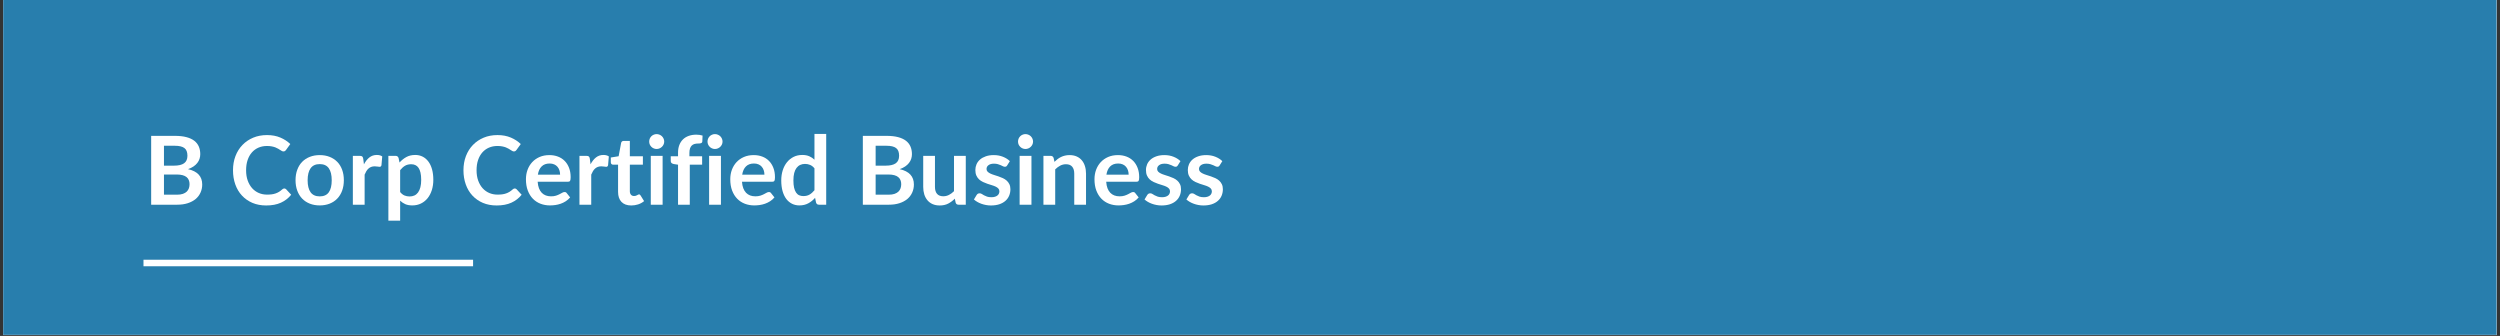 <svg xmlns="http://www.w3.org/2000/svg" xmlns:xlink="http://www.w3.org/1999/xlink" width="1920" zoomAndPan="magnify" viewBox="0 0 1440 193.5" height="258" preserveAspectRatio="xMidYMid meet" version="1.0"><rect x="0" y="0" width="1440" height="193.5" fill="#333333" stroke="none"/><defs><g/><clipPath id="caac3232e4"><path d="M 1.855 0 L 1438.145 0 L 1438.145 193 L 1.855 193 Z M 1.855 0 " clip-rule="nonzero"/></clipPath><clipPath id="2a523c5bdb"><path d="M 1.855 0 L 1438.145 0 L 1438.145 192.895 L 1.855 192.895 Z M 1.855 0 " clip-rule="nonzero"/></clipPath><clipPath id="6dade84c51"><path d="M 82.648 149.625 L 272.492 149.625 L 272.492 153.363 L 82.648 153.363 Z M 82.648 149.625 " clip-rule="nonzero"/></clipPath></defs><g clip-path="url(#caac3232e4)"><path fill="#ffffff" d="M 1.855 0 L 1438.145 0 L 1438.145 193 L 1.855 193 Z M 1.855 0 " fill-opacity="1" fill-rule="nonzero"/></g><g clip-path="url(#2a523c5bdb)"><path fill="#287ead" d="M 1.855 0 L 1438.008 0 L 1438.008 192.895 L 1.855 192.895 Z M 1.855 0 " fill-opacity="1" fill-rule="nonzero"/></g><g clip-path="url(#6dade84c51)"><path fill="#ffffff" d="M 82.648 149.625 L 272.5 149.625 L 272.5 153.363 L 82.648 153.363 Z M 82.648 149.625 " fill-opacity="1" fill-rule="nonzero"/></g><g fill="#ffffff" fill-opacity="1"><g transform="translate(82.647, 117.912)"><g><path d="M 19.25 -5.766 C 20.625 -5.766 21.773 -5.926 22.703 -6.25 C 23.641 -6.582 24.383 -7.02 24.938 -7.562 C 25.5 -8.113 25.906 -8.754 26.156 -9.484 C 26.406 -10.223 26.531 -11.004 26.531 -11.828 C 26.531 -12.68 26.391 -13.453 26.109 -14.141 C 25.836 -14.828 25.41 -15.41 24.828 -15.891 C 24.242 -16.379 23.488 -16.75 22.562 -17 C 21.633 -17.258 20.523 -17.391 19.234 -17.391 L 11.797 -17.391 L 11.797 -5.766 Z M 11.797 -33.953 L 11.797 -22.5 L 17.672 -22.5 C 20.191 -22.5 22.094 -22.953 23.375 -23.859 C 24.664 -24.773 25.312 -26.227 25.312 -28.219 C 25.312 -30.289 24.727 -31.766 23.562 -32.641 C 22.395 -33.516 20.566 -33.953 18.078 -33.953 Z M 18.078 -39.656 C 20.672 -39.656 22.891 -39.41 24.734 -38.922 C 26.586 -38.43 28.102 -37.727 29.281 -36.812 C 30.457 -35.895 31.32 -34.785 31.875 -33.484 C 32.426 -32.191 32.703 -30.734 32.703 -29.109 C 32.703 -28.172 32.562 -27.273 32.281 -26.422 C 32.008 -25.578 31.582 -24.785 31 -24.047 C 30.426 -23.305 29.695 -22.633 28.812 -22.031 C 27.926 -21.426 26.867 -20.91 25.641 -20.484 C 31.098 -19.266 33.828 -16.32 33.828 -11.656 C 33.828 -9.977 33.504 -8.426 32.859 -7 C 32.223 -5.57 31.289 -4.336 30.062 -3.297 C 28.832 -2.266 27.32 -1.457 25.531 -0.875 C 23.738 -0.289 21.691 0 19.391 0 L 4.422 0 L 4.422 -39.656 Z M 18.078 -39.656 "/></g></g></g><g fill="#ffffff" fill-opacity="1"><g transform="translate(118.768, 117.912)"><g/></g></g><g fill="#ffffff" fill-opacity="1"><g transform="translate(132.098, 117.912)"><g><path d="M 31.656 -9.359 C 32.051 -9.359 32.406 -9.203 32.719 -8.891 L 35.625 -5.734 C 34.02 -3.742 32.039 -2.219 29.688 -1.156 C 27.344 -0.094 24.523 0.438 21.234 0.438 C 18.285 0.438 15.633 -0.062 13.281 -1.062 C 10.938 -2.07 8.93 -3.473 7.266 -5.266 C 5.598 -7.055 4.32 -9.195 3.438 -11.688 C 2.551 -14.176 2.109 -16.891 2.109 -19.828 C 2.109 -22.805 2.582 -25.535 3.531 -28.016 C 4.488 -30.492 5.832 -32.629 7.562 -34.422 C 9.289 -36.211 11.348 -37.609 13.734 -38.609 C 16.129 -39.609 18.785 -40.109 21.703 -40.109 C 24.586 -40.109 27.148 -39.629 29.391 -38.672 C 31.629 -37.723 33.535 -36.477 35.109 -34.938 L 32.641 -31.516 C 32.492 -31.297 32.305 -31.102 32.078 -30.938 C 31.848 -30.77 31.531 -30.688 31.125 -30.688 C 30.852 -30.688 30.57 -30.766 30.281 -30.922 C 29.988 -31.078 29.664 -31.27 29.312 -31.5 C 28.969 -31.727 28.566 -31.977 28.109 -32.25 C 27.648 -32.531 27.117 -32.785 26.516 -33.016 C 25.922 -33.242 25.223 -33.438 24.422 -33.594 C 23.629 -33.75 22.711 -33.828 21.672 -33.828 C 19.898 -33.828 18.273 -33.508 16.797 -32.875 C 15.328 -32.238 14.062 -31.32 13 -30.125 C 11.938 -28.926 11.113 -27.461 10.531 -25.734 C 9.945 -24.016 9.656 -22.047 9.656 -19.828 C 9.656 -17.598 9.969 -15.613 10.594 -13.875 C 11.227 -12.145 12.082 -10.68 13.156 -9.484 C 14.238 -8.297 15.508 -7.383 16.969 -6.75 C 18.438 -6.125 20.016 -5.812 21.703 -5.812 C 22.703 -5.812 23.609 -5.863 24.422 -5.969 C 25.234 -6.082 25.984 -6.258 26.672 -6.5 C 27.359 -6.738 28.008 -7.047 28.625 -7.422 C 29.238 -7.797 29.848 -8.258 30.453 -8.812 C 30.629 -8.969 30.816 -9.098 31.016 -9.203 C 31.223 -9.305 31.438 -9.359 31.656 -9.359 Z M 31.656 -9.359 "/></g></g></g><g fill="#ffffff" fill-opacity="1"><g transform="translate(168.384, 117.912)"><g><path d="M 15.797 -28.578 C 17.879 -28.578 19.773 -28.238 21.484 -27.562 C 23.203 -26.883 24.664 -25.926 25.875 -24.688 C 27.094 -23.445 28.031 -21.926 28.688 -20.125 C 29.344 -18.332 29.672 -16.332 29.672 -14.125 C 29.672 -11.895 29.344 -9.883 28.688 -8.094 C 28.031 -6.301 27.094 -4.773 25.875 -3.516 C 24.664 -2.254 23.203 -1.285 21.484 -0.609 C 19.773 0.066 17.879 0.406 15.797 0.406 C 13.691 0.406 11.781 0.066 10.062 -0.609 C 8.344 -1.285 6.875 -2.254 5.656 -3.516 C 4.445 -4.773 3.508 -6.301 2.844 -8.094 C 2.176 -9.883 1.844 -11.895 1.844 -14.125 C 1.844 -16.332 2.176 -18.332 2.844 -20.125 C 3.508 -21.926 4.445 -23.445 5.656 -24.688 C 6.875 -25.926 8.344 -26.883 10.062 -27.562 C 11.781 -28.238 13.691 -28.578 15.797 -28.578 Z M 15.797 -4.797 C 18.141 -4.797 19.875 -5.582 21 -7.156 C 22.125 -8.727 22.688 -11.035 22.688 -14.078 C 22.688 -17.109 22.125 -19.414 21 -21 C 19.875 -22.594 18.141 -23.391 15.797 -23.391 C 13.422 -23.391 11.66 -22.586 10.516 -20.984 C 9.379 -19.391 8.812 -17.086 8.812 -14.078 C 8.812 -11.055 9.379 -8.754 10.516 -7.172 C 11.66 -5.586 13.422 -4.797 15.797 -4.797 Z M 15.797 -4.797 "/></g></g></g><g fill="#ffffff" fill-opacity="1"><g transform="translate(199.898, 117.912)"><g><path d="M 9.734 -23.266 C 10.609 -24.941 11.648 -26.258 12.859 -27.219 C 14.066 -28.176 15.492 -28.656 17.141 -28.656 C 18.441 -28.656 19.484 -28.375 20.266 -27.812 L 19.828 -22.734 C 19.734 -22.41 19.598 -22.176 19.422 -22.031 C 19.254 -21.895 19.023 -21.828 18.734 -21.828 C 18.461 -21.828 18.055 -21.875 17.516 -21.969 C 16.973 -22.062 16.445 -22.109 15.938 -22.109 C 15.188 -22.109 14.52 -22 13.938 -21.781 C 13.352 -21.562 12.828 -21.242 12.359 -20.828 C 11.891 -20.422 11.477 -19.922 11.125 -19.328 C 10.77 -18.742 10.438 -18.078 10.125 -17.328 L 10.125 0 L 3.344 0 L 3.344 -28.141 L 7.328 -28.141 C 8.016 -28.141 8.492 -28.016 8.766 -27.766 C 9.047 -27.523 9.234 -27.082 9.328 -26.438 Z M 9.734 -23.266 "/></g></g></g><g fill="#ffffff" fill-opacity="1"><g transform="translate(220.359, 117.912)"><g><path d="M 10.125 -7.297 C 10.895 -6.359 11.727 -5.695 12.625 -5.312 C 13.531 -4.938 14.516 -4.75 15.578 -4.75 C 16.598 -4.75 17.52 -4.938 18.344 -5.312 C 19.164 -5.695 19.863 -6.281 20.438 -7.062 C 21.02 -7.852 21.469 -8.848 21.781 -10.047 C 22.094 -11.242 22.25 -12.66 22.25 -14.297 C 22.25 -15.941 22.113 -17.332 21.844 -18.469 C 21.582 -19.613 21.203 -20.539 20.703 -21.25 C 20.211 -21.969 19.613 -22.488 18.906 -22.812 C 18.207 -23.145 17.41 -23.312 16.516 -23.312 C 15.109 -23.312 13.91 -23.016 12.922 -22.422 C 11.93 -21.828 11 -20.988 10.125 -19.906 Z M 9.766 -24.297 C 10.922 -25.598 12.227 -26.648 13.688 -27.453 C 15.145 -28.254 16.863 -28.656 18.844 -28.656 C 20.375 -28.656 21.773 -28.336 23.047 -27.703 C 24.316 -27.066 25.414 -26.141 26.344 -24.922 C 27.27 -23.703 27.984 -22.203 28.484 -20.422 C 28.984 -18.641 29.234 -16.598 29.234 -14.297 C 29.234 -12.191 28.953 -10.242 28.391 -8.453 C 27.828 -6.66 27.02 -5.102 25.969 -3.781 C 24.914 -2.469 23.641 -1.441 22.141 -0.703 C 20.648 0.035 18.984 0.406 17.141 0.406 C 15.566 0.406 14.223 0.164 13.109 -0.312 C 11.992 -0.801 11 -1.473 10.125 -2.328 L 10.125 9.188 L 3.344 9.188 L 3.344 -28.141 L 7.484 -28.141 C 8.367 -28.141 8.945 -27.727 9.219 -26.906 Z M 9.766 -24.297 "/></g></g></g><g fill="#ffffff" fill-opacity="1"><g transform="translate(251.516, 117.912)"><g/></g></g><g fill="#ffffff" fill-opacity="1"><g transform="translate(264.845, 117.912)"><g><path d="M 31.656 -9.359 C 32.051 -9.359 32.406 -9.203 32.719 -8.891 L 35.625 -5.734 C 34.02 -3.742 32.039 -2.219 29.688 -1.156 C 27.344 -0.094 24.523 0.438 21.234 0.438 C 18.285 0.438 15.633 -0.062 13.281 -1.062 C 10.938 -2.07 8.93 -3.473 7.266 -5.266 C 5.598 -7.055 4.32 -9.195 3.438 -11.688 C 2.551 -14.176 2.109 -16.891 2.109 -19.828 C 2.109 -22.805 2.582 -25.535 3.531 -28.016 C 4.488 -30.492 5.832 -32.629 7.562 -34.422 C 9.289 -36.211 11.348 -37.609 13.734 -38.609 C 16.129 -39.609 18.785 -40.109 21.703 -40.109 C 24.586 -40.109 27.148 -39.629 29.391 -38.672 C 31.629 -37.723 33.535 -36.477 35.109 -34.938 L 32.641 -31.516 C 32.492 -31.297 32.305 -31.102 32.078 -30.938 C 31.848 -30.77 31.531 -30.688 31.125 -30.688 C 30.852 -30.688 30.57 -30.766 30.281 -30.922 C 29.988 -31.078 29.664 -31.27 29.312 -31.5 C 28.969 -31.727 28.566 -31.977 28.109 -32.25 C 27.648 -32.531 27.117 -32.785 26.516 -33.016 C 25.922 -33.242 25.223 -33.438 24.422 -33.594 C 23.629 -33.75 22.711 -33.828 21.672 -33.828 C 19.898 -33.828 18.273 -33.508 16.797 -32.875 C 15.328 -32.238 14.062 -31.32 13 -30.125 C 11.938 -28.926 11.113 -27.461 10.531 -25.734 C 9.945 -24.016 9.656 -22.047 9.656 -19.828 C 9.656 -17.598 9.969 -15.613 10.594 -13.875 C 11.227 -12.145 12.082 -10.68 13.156 -9.484 C 14.238 -8.297 15.508 -7.383 16.969 -6.75 C 18.438 -6.125 20.016 -5.812 21.703 -5.812 C 22.703 -5.812 23.609 -5.863 24.422 -5.969 C 25.234 -6.082 25.984 -6.258 26.672 -6.5 C 27.359 -6.738 28.008 -7.047 28.625 -7.422 C 29.238 -7.797 29.848 -8.258 30.453 -8.812 C 30.629 -8.969 30.816 -9.098 31.016 -9.203 C 31.223 -9.305 31.438 -9.359 31.656 -9.359 Z M 31.656 -9.359 "/></g></g></g><g fill="#ffffff" fill-opacity="1"><g transform="translate(301.131, 117.912)"><g><path d="M 21.484 -17.312 C 21.484 -18.188 21.359 -19.008 21.109 -19.781 C 20.859 -20.562 20.484 -21.242 19.984 -21.828 C 19.492 -22.422 18.867 -22.883 18.109 -23.219 C 17.359 -23.562 16.477 -23.734 15.469 -23.734 C 13.508 -23.734 11.969 -23.172 10.844 -22.047 C 9.719 -20.93 9 -19.352 8.688 -17.312 Z M 8.562 -13.219 C 8.664 -11.77 8.914 -10.52 9.312 -9.469 C 9.719 -8.426 10.25 -7.562 10.906 -6.875 C 11.57 -6.188 12.359 -5.672 13.266 -5.328 C 14.172 -4.992 15.172 -4.828 16.266 -4.828 C 17.359 -4.828 18.301 -4.953 19.094 -5.203 C 19.895 -5.461 20.594 -5.75 21.188 -6.062 C 21.781 -6.375 22.301 -6.656 22.75 -6.906 C 23.195 -7.164 23.633 -7.297 24.062 -7.297 C 24.625 -7.297 25.039 -7.086 25.312 -6.672 L 27.266 -4.203 C 26.516 -3.316 25.672 -2.578 24.734 -1.984 C 23.805 -1.391 22.832 -0.914 21.812 -0.562 C 20.801 -0.207 19.77 0.039 18.719 0.188 C 17.664 0.332 16.645 0.406 15.656 0.406 C 13.707 0.406 11.891 0.082 10.203 -0.562 C 8.523 -1.207 7.062 -2.164 5.812 -3.438 C 4.57 -4.707 3.594 -6.281 2.875 -8.156 C 2.164 -10.031 1.812 -12.203 1.812 -14.672 C 1.812 -16.598 2.117 -18.406 2.734 -20.094 C 3.359 -21.781 4.25 -23.25 5.406 -24.5 C 6.57 -25.758 7.988 -26.754 9.656 -27.484 C 11.332 -28.211 13.223 -28.578 15.328 -28.578 C 17.109 -28.578 18.75 -28.289 20.25 -27.719 C 21.75 -27.156 23.035 -26.328 24.109 -25.234 C 25.191 -24.148 26.035 -22.816 26.641 -21.234 C 27.254 -19.66 27.562 -17.859 27.562 -15.828 C 27.562 -14.805 27.453 -14.113 27.234 -13.75 C 27.016 -13.395 26.594 -13.219 25.969 -13.219 Z M 8.562 -13.219 "/></g></g></g><g fill="#ffffff" fill-opacity="1"><g transform="translate(330.424, 117.912)"><g><path d="M 9.734 -23.266 C 10.609 -24.941 11.648 -26.258 12.859 -27.219 C 14.066 -28.176 15.492 -28.656 17.141 -28.656 C 18.441 -28.656 19.484 -28.375 20.266 -27.812 L 19.828 -22.734 C 19.734 -22.41 19.598 -22.176 19.422 -22.031 C 19.254 -21.895 19.023 -21.828 18.734 -21.828 C 18.461 -21.828 18.055 -21.875 17.516 -21.969 C 16.973 -22.062 16.445 -22.109 15.938 -22.109 C 15.188 -22.109 14.52 -22 13.938 -21.781 C 13.352 -21.562 12.828 -21.242 12.359 -20.828 C 11.891 -20.422 11.477 -19.922 11.125 -19.328 C 10.77 -18.742 10.438 -18.078 10.125 -17.328 L 10.125 0 L 3.344 0 L 3.344 -28.141 L 7.328 -28.141 C 8.016 -28.141 8.492 -28.016 8.766 -27.766 C 9.047 -27.523 9.234 -27.082 9.328 -26.438 Z M 9.734 -23.266 "/></g></g></g><g fill="#ffffff" fill-opacity="1"><g transform="translate(350.884, 117.912)"><g><path d="M 12.734 0.438 C 10.273 0.438 8.391 -0.25 7.078 -1.625 C 5.773 -3.008 5.125 -4.914 5.125 -7.344 L 5.125 -23.062 L 2.25 -23.062 C 1.883 -23.062 1.57 -23.18 1.312 -23.422 C 1.062 -23.66 0.938 -24.02 0.938 -24.5 L 0.938 -27.188 L 5.453 -27.922 L 6.891 -35.609 C 6.973 -35.973 7.145 -36.254 7.406 -36.453 C 7.664 -36.648 7.992 -36.75 8.391 -36.75 L 11.906 -36.75 L 11.906 -27.891 L 19.422 -27.891 L 19.422 -23.062 L 11.906 -23.062 L 11.906 -7.812 C 11.906 -6.938 12.117 -6.25 12.547 -5.75 C 12.973 -5.258 13.562 -5.016 14.312 -5.016 C 14.738 -5.016 15.094 -5.066 15.375 -5.172 C 15.656 -5.273 15.898 -5.379 16.109 -5.484 C 16.328 -5.598 16.516 -5.703 16.672 -5.797 C 16.836 -5.898 17.004 -5.953 17.172 -5.953 C 17.367 -5.953 17.531 -5.898 17.656 -5.797 C 17.789 -5.703 17.93 -5.551 18.078 -5.344 L 20.109 -2.062 C 19.117 -1.238 17.984 -0.613 16.703 -0.188 C 15.422 0.227 14.098 0.438 12.734 0.438 Z M 12.734 0.438 "/></g></g></g><g fill="#ffffff" fill-opacity="1"><g transform="translate(371.29, 117.912)"><g><path d="M 10.375 -28.141 L 10.375 0 L 3.562 0 L 3.562 -28.141 Z M 11.297 -36.344 C 11.297 -35.758 11.176 -35.211 10.938 -34.703 C 10.707 -34.191 10.395 -33.742 10 -33.359 C 9.602 -32.973 9.141 -32.664 8.609 -32.438 C 8.078 -32.207 7.508 -32.094 6.906 -32.094 C 6.32 -32.094 5.77 -32.207 5.25 -32.438 C 4.727 -32.664 4.273 -32.973 3.891 -33.359 C 3.504 -33.742 3.195 -34.191 2.969 -34.703 C 2.75 -35.211 2.641 -35.758 2.641 -36.344 C 2.641 -36.945 2.75 -37.516 2.969 -38.047 C 3.195 -38.578 3.504 -39.035 3.891 -39.422 C 4.273 -39.805 4.727 -40.109 5.25 -40.328 C 5.77 -40.555 6.32 -40.672 6.906 -40.672 C 7.508 -40.672 8.078 -40.555 8.609 -40.328 C 9.141 -40.109 9.602 -39.805 10 -39.422 C 10.395 -39.035 10.707 -38.578 10.938 -38.047 C 11.176 -37.516 11.297 -36.945 11.297 -36.344 Z M 11.297 -36.344 "/></g></g></g><g fill="#ffffff" fill-opacity="1"><g transform="translate(385.223, 117.912)"><g><path d="M 5.328 0 L 5.328 -23.047 L 2.875 -23.422 C 2.344 -23.535 1.914 -23.723 1.594 -23.984 C 1.281 -24.254 1.125 -24.633 1.125 -25.125 L 1.125 -27.891 L 5.328 -27.891 L 5.328 -29.984 C 5.328 -31.586 5.566 -33.031 6.047 -34.312 C 6.535 -35.594 7.227 -36.68 8.125 -37.578 C 9.031 -38.473 10.133 -39.156 11.438 -39.625 C 12.738 -40.102 14.203 -40.344 15.828 -40.344 C 17.129 -40.344 18.336 -40.172 19.453 -39.828 L 19.312 -36.422 C 19.289 -36.172 19.219 -35.969 19.094 -35.812 C 18.969 -35.656 18.797 -35.535 18.578 -35.453 C 18.367 -35.367 18.125 -35.312 17.844 -35.281 C 17.57 -35.258 17.285 -35.25 16.984 -35.25 C 16.172 -35.25 15.445 -35.16 14.812 -34.984 C 14.188 -34.805 13.656 -34.504 13.219 -34.078 C 12.781 -33.648 12.445 -33.082 12.219 -32.375 C 11.988 -31.676 11.875 -30.805 11.875 -29.766 L 11.875 -27.891 L 19.203 -27.891 L 19.203 -23.062 L 12.094 -23.062 L 12.094 0 Z M 5.328 0 "/></g></g></g><g fill="#ffffff" fill-opacity="1"><g transform="translate(404.888, 117.912)"><g><path d="M 10.375 -28.141 L 10.375 0 L 3.562 0 L 3.562 -28.141 Z M 11.297 -36.344 C 11.297 -35.758 11.176 -35.211 10.938 -34.703 C 10.707 -34.191 10.395 -33.742 10 -33.359 C 9.602 -32.973 9.141 -32.664 8.609 -32.438 C 8.078 -32.207 7.508 -32.094 6.906 -32.094 C 6.32 -32.094 5.77 -32.207 5.25 -32.438 C 4.727 -32.664 4.273 -32.973 3.891 -33.359 C 3.504 -33.742 3.195 -34.191 2.969 -34.703 C 2.75 -35.211 2.641 -35.758 2.641 -36.344 C 2.641 -36.945 2.75 -37.516 2.969 -38.047 C 3.195 -38.578 3.504 -39.035 3.891 -39.422 C 4.273 -39.805 4.727 -40.109 5.25 -40.328 C 5.77 -40.555 6.32 -40.672 6.906 -40.672 C 7.508 -40.672 8.078 -40.555 8.609 -40.328 C 9.141 -40.109 9.602 -39.805 10 -39.422 C 10.395 -39.035 10.707 -38.578 10.938 -38.047 C 11.176 -37.516 11.297 -36.945 11.297 -36.344 Z M 11.297 -36.344 "/></g></g></g><g fill="#ffffff" fill-opacity="1"><g transform="translate(418.821, 117.912)"><g><path d="M 21.484 -17.312 C 21.484 -18.188 21.359 -19.008 21.109 -19.781 C 20.859 -20.562 20.484 -21.242 19.984 -21.828 C 19.492 -22.422 18.867 -22.883 18.109 -23.219 C 17.359 -23.562 16.477 -23.734 15.469 -23.734 C 13.508 -23.734 11.969 -23.172 10.844 -22.047 C 9.719 -20.93 9 -19.352 8.688 -17.312 Z M 8.562 -13.219 C 8.664 -11.77 8.914 -10.52 9.312 -9.469 C 9.719 -8.426 10.25 -7.562 10.906 -6.875 C 11.57 -6.188 12.359 -5.672 13.266 -5.328 C 14.172 -4.992 15.172 -4.828 16.266 -4.828 C 17.359 -4.828 18.301 -4.953 19.094 -5.203 C 19.895 -5.461 20.594 -5.75 21.188 -6.062 C 21.781 -6.375 22.301 -6.656 22.75 -6.906 C 23.195 -7.164 23.633 -7.297 24.062 -7.297 C 24.625 -7.297 25.039 -7.086 25.312 -6.672 L 27.266 -4.203 C 26.516 -3.316 25.672 -2.578 24.734 -1.984 C 23.805 -1.391 22.832 -0.914 21.812 -0.562 C 20.801 -0.207 19.77 0.039 18.719 0.188 C 17.664 0.332 16.645 0.406 15.656 0.406 C 13.707 0.406 11.891 0.082 10.203 -0.562 C 8.523 -1.207 7.062 -2.164 5.812 -3.438 C 4.57 -4.707 3.594 -6.281 2.875 -8.156 C 2.164 -10.031 1.812 -12.203 1.812 -14.672 C 1.812 -16.598 2.117 -18.406 2.734 -20.094 C 3.359 -21.781 4.25 -23.25 5.406 -24.5 C 6.57 -25.758 7.988 -26.754 9.656 -27.484 C 11.332 -28.211 13.223 -28.578 15.328 -28.578 C 17.109 -28.578 18.75 -28.289 20.25 -27.719 C 21.75 -27.156 23.035 -26.328 24.109 -25.234 C 25.191 -24.148 26.035 -22.816 26.641 -21.234 C 27.254 -19.66 27.562 -17.859 27.562 -15.828 C 27.562 -14.805 27.453 -14.113 27.234 -13.75 C 27.016 -13.395 26.594 -13.219 25.969 -13.219 Z M 8.562 -13.219 "/></g></g></g><g fill="#ffffff" fill-opacity="1"><g transform="translate(448.113, 117.912)"><g><path d="M 21.016 -20.953 C 20.242 -21.891 19.406 -22.547 18.5 -22.922 C 17.594 -23.305 16.617 -23.5 15.578 -23.5 C 14.555 -23.5 13.633 -23.305 12.812 -22.922 C 11.988 -22.547 11.281 -21.969 10.688 -21.188 C 10.102 -20.414 9.656 -19.43 9.344 -18.234 C 9.039 -17.035 8.891 -15.617 8.891 -13.984 C 8.891 -12.336 9.02 -10.941 9.281 -9.797 C 9.551 -8.66 9.93 -7.727 10.422 -7 C 10.91 -6.281 11.508 -5.758 12.219 -5.438 C 12.938 -5.125 13.738 -4.969 14.625 -4.969 C 16.031 -4.969 17.223 -5.258 18.203 -5.844 C 19.191 -6.426 20.129 -7.258 21.016 -8.344 Z M 27.781 -40.766 L 27.781 0 L 23.641 0 C 22.742 0 22.176 -0.41 21.938 -1.234 L 21.375 -3.953 C 20.238 -2.648 18.93 -1.598 17.453 -0.797 C 15.984 0.004 14.27 0.406 12.312 0.406 C 10.781 0.406 9.375 0.086 8.094 -0.547 C 6.812 -1.191 5.707 -2.117 4.781 -3.328 C 3.863 -4.547 3.148 -6.051 2.641 -7.844 C 2.141 -9.633 1.891 -11.68 1.891 -13.984 C 1.891 -16.066 2.172 -18.004 2.734 -19.797 C 3.305 -21.598 4.125 -23.156 5.188 -24.469 C 6.25 -25.781 7.52 -26.805 9 -27.547 C 10.477 -28.285 12.141 -28.656 13.984 -28.656 C 15.555 -28.656 16.898 -28.41 18.016 -27.922 C 19.129 -27.43 20.129 -26.766 21.016 -25.922 L 21.016 -40.766 Z M 27.781 -40.766 "/></g></g></g><g fill="#ffffff" fill-opacity="1"><g transform="translate(479.243, 117.912)"><g/></g></g><g fill="#ffffff" fill-opacity="1"><g transform="translate(492.573, 117.912)"><g><path d="M 19.25 -5.766 C 20.625 -5.766 21.773 -5.926 22.703 -6.25 C 23.641 -6.582 24.383 -7.02 24.938 -7.562 C 25.5 -8.113 25.906 -8.754 26.156 -9.484 C 26.406 -10.223 26.531 -11.004 26.531 -11.828 C 26.531 -12.68 26.391 -13.453 26.109 -14.141 C 25.836 -14.828 25.41 -15.41 24.828 -15.891 C 24.242 -16.379 23.488 -16.75 22.562 -17 C 21.633 -17.258 20.523 -17.391 19.234 -17.391 L 11.797 -17.391 L 11.797 -5.766 Z M 11.797 -33.953 L 11.797 -22.5 L 17.672 -22.5 C 20.191 -22.5 22.094 -22.953 23.375 -23.859 C 24.664 -24.773 25.312 -26.227 25.312 -28.219 C 25.312 -30.289 24.727 -31.766 23.562 -32.641 C 22.395 -33.516 20.566 -33.953 18.078 -33.953 Z M 18.078 -39.656 C 20.672 -39.656 22.891 -39.41 24.734 -38.922 C 26.586 -38.43 28.102 -37.727 29.281 -36.812 C 30.457 -35.895 31.32 -34.785 31.875 -33.484 C 32.426 -32.191 32.703 -30.734 32.703 -29.109 C 32.703 -28.172 32.562 -27.273 32.281 -26.422 C 32.008 -25.578 31.582 -24.785 31 -24.047 C 30.426 -23.305 29.695 -22.633 28.812 -22.031 C 27.926 -21.426 26.867 -20.91 25.641 -20.484 C 31.098 -19.266 33.828 -16.32 33.828 -11.656 C 33.828 -9.977 33.504 -8.426 32.859 -7 C 32.223 -5.57 31.289 -4.336 30.062 -3.297 C 28.832 -2.266 27.32 -1.457 25.531 -0.875 C 23.738 -0.289 21.691 0 19.391 0 L 4.422 0 L 4.422 -39.656 Z M 18.078 -39.656 "/></g></g></g><g fill="#ffffff" fill-opacity="1"><g transform="translate(528.694, 117.912)"><g><path d="M 27.594 -28.141 L 27.594 0 L 23.453 0 C 22.555 0 21.988 -0.41 21.75 -1.234 L 21.281 -3.484 C 20.133 -2.316 18.863 -1.367 17.469 -0.641 C 16.082 0.078 14.445 0.438 12.562 0.438 C 11.031 0.438 9.672 0.176 8.484 -0.344 C 7.305 -0.863 6.316 -1.598 5.516 -2.547 C 4.711 -3.504 4.102 -4.633 3.688 -5.938 C 3.281 -7.25 3.078 -8.691 3.078 -10.266 L 3.078 -28.141 L 9.844 -28.141 L 9.844 -10.266 C 9.844 -8.547 10.238 -7.211 11.031 -6.266 C 11.832 -5.328 13.031 -4.859 14.625 -4.859 C 15.789 -4.859 16.883 -5.117 17.906 -5.641 C 18.938 -6.16 19.906 -6.879 20.812 -7.797 L 20.812 -28.141 Z M 27.594 -28.141 "/></g></g></g><g fill="#ffffff" fill-opacity="1"><g transform="translate(559.632, 117.912)"><g><path d="M 20.516 -22.656 C 20.336 -22.363 20.145 -22.156 19.938 -22.031 C 19.738 -21.914 19.484 -21.859 19.172 -21.859 C 18.836 -21.859 18.484 -21.945 18.109 -22.125 C 17.742 -22.312 17.312 -22.52 16.812 -22.75 C 16.32 -22.977 15.758 -23.18 15.125 -23.359 C 14.5 -23.547 13.754 -23.641 12.891 -23.641 C 11.555 -23.641 10.508 -23.352 9.75 -22.781 C 8.988 -22.219 8.609 -21.484 8.609 -20.578 C 8.609 -19.973 8.805 -19.461 9.203 -19.047 C 9.598 -18.641 10.117 -18.281 10.766 -17.969 C 11.41 -17.656 12.145 -17.375 12.969 -17.125 C 13.789 -16.883 14.629 -16.613 15.484 -16.312 C 16.336 -16.02 17.176 -15.688 18 -15.312 C 18.82 -14.938 19.555 -14.461 20.203 -13.891 C 20.848 -13.316 21.367 -12.625 21.766 -11.812 C 22.16 -11.008 22.359 -10.047 22.359 -8.922 C 22.359 -7.566 22.113 -6.316 21.625 -5.172 C 21.145 -4.023 20.426 -3.035 19.469 -2.203 C 18.52 -1.367 17.348 -0.719 15.953 -0.25 C 14.555 0.207 12.941 0.438 11.109 0.438 C 10.141 0.438 9.191 0.348 8.266 0.172 C 7.348 0.004 6.461 -0.234 5.609 -0.547 C 4.754 -0.859 3.969 -1.223 3.25 -1.641 C 2.531 -2.066 1.895 -2.523 1.344 -3.016 L 2.906 -5.594 C 3.102 -5.906 3.336 -6.145 3.609 -6.312 C 3.891 -6.477 4.238 -6.562 4.656 -6.562 C 5.082 -6.562 5.484 -6.441 5.859 -6.203 C 6.234 -5.961 6.664 -5.703 7.156 -5.422 C 7.656 -5.148 8.238 -4.895 8.906 -4.656 C 9.57 -4.426 10.414 -4.312 11.438 -4.312 C 12.238 -4.312 12.926 -4.406 13.5 -4.594 C 14.082 -4.781 14.562 -5.031 14.938 -5.344 C 15.312 -5.656 15.582 -6.016 15.75 -6.422 C 15.926 -6.836 16.016 -7.266 16.016 -7.703 C 16.016 -8.359 15.816 -8.895 15.422 -9.312 C 15.035 -9.738 14.516 -10.109 13.859 -10.422 C 13.211 -10.734 12.473 -11.008 11.641 -11.25 C 10.805 -11.5 9.957 -11.77 9.094 -12.062 C 8.227 -12.363 7.379 -12.707 6.547 -13.094 C 5.711 -13.488 4.969 -13.988 4.312 -14.594 C 3.664 -15.195 3.145 -15.938 2.75 -16.812 C 2.363 -17.688 2.172 -18.75 2.172 -20 C 2.172 -21.145 2.395 -22.238 2.844 -23.281 C 3.301 -24.32 3.973 -25.234 4.859 -26.016 C 5.754 -26.797 6.863 -27.414 8.188 -27.875 C 9.508 -28.344 11.039 -28.578 12.781 -28.578 C 14.719 -28.578 16.484 -28.254 18.078 -27.609 C 19.672 -26.973 20.992 -26.133 22.047 -25.094 Z M 20.516 -22.656 "/></g></g></g><g fill="#ffffff" fill-opacity="1"><g transform="translate(583.741, 117.912)"><g><path d="M 10.375 -28.141 L 10.375 0 L 3.562 0 L 3.562 -28.141 Z M 11.297 -36.344 C 11.297 -35.758 11.176 -35.211 10.938 -34.703 C 10.707 -34.191 10.395 -33.742 10 -33.359 C 9.602 -32.973 9.141 -32.664 8.609 -32.438 C 8.078 -32.207 7.508 -32.094 6.906 -32.094 C 6.32 -32.094 5.77 -32.207 5.25 -32.438 C 4.727 -32.664 4.273 -32.973 3.891 -33.359 C 3.504 -33.742 3.195 -34.191 2.969 -34.703 C 2.75 -35.211 2.641 -35.758 2.641 -36.344 C 2.641 -36.945 2.75 -37.516 2.969 -38.047 C 3.195 -38.578 3.504 -39.035 3.891 -39.422 C 4.273 -39.805 4.727 -40.109 5.25 -40.328 C 5.77 -40.555 6.32 -40.672 6.906 -40.672 C 7.508 -40.672 8.078 -40.555 8.609 -40.328 C 9.141 -40.109 9.602 -39.805 10 -39.422 C 10.395 -39.035 10.707 -38.578 10.938 -38.047 C 11.176 -37.516 11.297 -36.945 11.297 -36.344 Z M 11.297 -36.344 "/></g></g></g><g fill="#ffffff" fill-opacity="1"><g transform="translate(597.674, 117.912)"><g><path d="M 9.688 -24.688 C 10.25 -25.25 10.844 -25.77 11.469 -26.25 C 12.102 -26.738 12.77 -27.148 13.469 -27.484 C 14.176 -27.828 14.93 -28.094 15.734 -28.281 C 16.547 -28.477 17.426 -28.578 18.375 -28.578 C 19.914 -28.578 21.281 -28.316 22.469 -27.797 C 23.656 -27.273 24.645 -26.539 25.438 -25.594 C 26.238 -24.656 26.844 -23.531 27.25 -22.219 C 27.664 -20.914 27.875 -19.477 27.875 -17.906 L 27.875 0 L 21.094 0 L 21.094 -17.906 C 21.094 -19.625 20.695 -20.953 19.906 -21.891 C 19.125 -22.836 17.93 -23.312 16.328 -23.312 C 15.148 -23.312 14.051 -23.047 13.031 -22.516 C 12.008 -21.984 11.039 -21.266 10.125 -20.359 L 10.125 0 L 3.344 0 L 3.344 -28.141 L 7.484 -28.141 C 8.367 -28.141 8.945 -27.727 9.219 -26.906 Z M 9.688 -24.688 "/></g></g></g><g fill="#ffffff" fill-opacity="1"><g transform="translate(628.611, 117.912)"><g><path d="M 21.484 -17.312 C 21.484 -18.188 21.359 -19.008 21.109 -19.781 C 20.859 -20.562 20.484 -21.242 19.984 -21.828 C 19.492 -22.422 18.867 -22.883 18.109 -23.219 C 17.359 -23.562 16.477 -23.734 15.469 -23.734 C 13.508 -23.734 11.969 -23.172 10.844 -22.047 C 9.719 -20.93 9 -19.352 8.688 -17.312 Z M 8.562 -13.219 C 8.664 -11.77 8.914 -10.52 9.312 -9.469 C 9.719 -8.426 10.25 -7.562 10.906 -6.875 C 11.57 -6.188 12.359 -5.672 13.266 -5.328 C 14.172 -4.992 15.172 -4.828 16.266 -4.828 C 17.359 -4.828 18.301 -4.953 19.094 -5.203 C 19.895 -5.461 20.594 -5.75 21.188 -6.062 C 21.781 -6.375 22.301 -6.656 22.75 -6.906 C 23.195 -7.164 23.633 -7.297 24.062 -7.297 C 24.625 -7.297 25.039 -7.086 25.312 -6.672 L 27.266 -4.203 C 26.516 -3.316 25.672 -2.578 24.734 -1.984 C 23.805 -1.391 22.832 -0.914 21.812 -0.562 C 20.801 -0.207 19.77 0.039 18.719 0.188 C 17.664 0.332 16.645 0.406 15.656 0.406 C 13.707 0.406 11.891 0.082 10.203 -0.562 C 8.523 -1.207 7.062 -2.164 5.812 -3.438 C 4.57 -4.707 3.594 -6.281 2.875 -8.156 C 2.164 -10.031 1.812 -12.203 1.812 -14.672 C 1.812 -16.598 2.117 -18.406 2.734 -20.094 C 3.359 -21.781 4.25 -23.25 5.406 -24.5 C 6.57 -25.758 7.988 -26.754 9.656 -27.484 C 11.332 -28.211 13.223 -28.578 15.328 -28.578 C 17.109 -28.578 18.75 -28.289 20.25 -27.719 C 21.75 -27.156 23.035 -26.328 24.109 -25.234 C 25.191 -24.148 26.035 -22.816 26.641 -21.234 C 27.254 -19.66 27.562 -17.859 27.562 -15.828 C 27.562 -14.805 27.453 -14.113 27.234 -13.75 C 27.016 -13.395 26.594 -13.219 25.969 -13.219 Z M 8.562 -13.219 "/></g></g></g><g fill="#ffffff" fill-opacity="1"><g transform="translate(657.904, 117.912)"><g><path d="M 20.516 -22.656 C 20.336 -22.363 20.145 -22.156 19.938 -22.031 C 19.738 -21.914 19.484 -21.859 19.172 -21.859 C 18.836 -21.859 18.484 -21.945 18.109 -22.125 C 17.742 -22.312 17.312 -22.52 16.812 -22.75 C 16.32 -22.977 15.758 -23.18 15.125 -23.359 C 14.5 -23.547 13.754 -23.641 12.891 -23.641 C 11.555 -23.641 10.508 -23.352 9.75 -22.781 C 8.988 -22.219 8.609 -21.484 8.609 -20.578 C 8.609 -19.973 8.805 -19.461 9.203 -19.047 C 9.598 -18.641 10.117 -18.281 10.766 -17.969 C 11.41 -17.656 12.145 -17.375 12.969 -17.125 C 13.789 -16.883 14.629 -16.613 15.484 -16.312 C 16.336 -16.02 17.176 -15.688 18 -15.312 C 18.82 -14.938 19.555 -14.461 20.203 -13.891 C 20.848 -13.316 21.367 -12.625 21.766 -11.812 C 22.16 -11.008 22.359 -10.047 22.359 -8.922 C 22.359 -7.566 22.113 -6.316 21.625 -5.172 C 21.145 -4.023 20.426 -3.035 19.469 -2.203 C 18.52 -1.367 17.348 -0.719 15.953 -0.25 C 14.555 0.207 12.941 0.438 11.109 0.438 C 10.141 0.438 9.191 0.348 8.266 0.172 C 7.348 0.004 6.461 -0.234 5.609 -0.547 C 4.754 -0.859 3.969 -1.223 3.25 -1.641 C 2.531 -2.066 1.895 -2.523 1.344 -3.016 L 2.906 -5.594 C 3.102 -5.906 3.336 -6.145 3.609 -6.312 C 3.891 -6.477 4.238 -6.562 4.656 -6.562 C 5.082 -6.562 5.484 -6.441 5.859 -6.203 C 6.234 -5.961 6.664 -5.703 7.156 -5.422 C 7.656 -5.148 8.238 -4.895 8.906 -4.656 C 9.57 -4.426 10.414 -4.312 11.438 -4.312 C 12.238 -4.312 12.926 -4.406 13.5 -4.594 C 14.082 -4.781 14.562 -5.031 14.938 -5.344 C 15.312 -5.656 15.582 -6.016 15.75 -6.422 C 15.926 -6.836 16.016 -7.266 16.016 -7.703 C 16.016 -8.359 15.816 -8.895 15.422 -9.312 C 15.035 -9.738 14.516 -10.109 13.859 -10.422 C 13.211 -10.734 12.473 -11.008 11.641 -11.25 C 10.805 -11.5 9.957 -11.77 9.094 -12.062 C 8.227 -12.363 7.379 -12.707 6.547 -13.094 C 5.711 -13.488 4.969 -13.988 4.312 -14.594 C 3.664 -15.195 3.145 -15.938 2.75 -16.812 C 2.363 -17.688 2.172 -18.75 2.172 -20 C 2.172 -21.145 2.395 -22.238 2.844 -23.281 C 3.301 -24.32 3.973 -25.234 4.859 -26.016 C 5.754 -26.797 6.863 -27.414 8.188 -27.875 C 9.508 -28.344 11.039 -28.578 12.781 -28.578 C 14.719 -28.578 16.484 -28.254 18.078 -27.609 C 19.672 -26.973 20.992 -26.133 22.047 -25.094 Z M 20.516 -22.656 "/></g></g></g><g fill="#ffffff" fill-opacity="1"><g transform="translate(682.012, 117.912)"><g><path d="M 20.516 -22.656 C 20.336 -22.363 20.145 -22.156 19.938 -22.031 C 19.738 -21.914 19.484 -21.859 19.172 -21.859 C 18.836 -21.859 18.484 -21.945 18.109 -22.125 C 17.742 -22.312 17.312 -22.52 16.812 -22.75 C 16.32 -22.977 15.758 -23.18 15.125 -23.359 C 14.5 -23.547 13.754 -23.641 12.891 -23.641 C 11.555 -23.641 10.508 -23.352 9.75 -22.781 C 8.988 -22.219 8.609 -21.484 8.609 -20.578 C 8.609 -19.973 8.805 -19.461 9.203 -19.047 C 9.598 -18.641 10.117 -18.281 10.766 -17.969 C 11.41 -17.656 12.145 -17.375 12.969 -17.125 C 13.789 -16.883 14.629 -16.613 15.484 -16.312 C 16.336 -16.02 17.176 -15.688 18 -15.312 C 18.82 -14.938 19.555 -14.461 20.203 -13.891 C 20.848 -13.316 21.367 -12.625 21.766 -11.812 C 22.16 -11.008 22.359 -10.047 22.359 -8.922 C 22.359 -7.566 22.113 -6.316 21.625 -5.172 C 21.145 -4.023 20.426 -3.035 19.469 -2.203 C 18.52 -1.367 17.348 -0.719 15.953 -0.25 C 14.555 0.207 12.941 0.438 11.109 0.438 C 10.141 0.438 9.191 0.348 8.266 0.172 C 7.348 0.004 6.461 -0.234 5.609 -0.547 C 4.754 -0.859 3.969 -1.223 3.25 -1.641 C 2.531 -2.066 1.895 -2.523 1.344 -3.016 L 2.906 -5.594 C 3.102 -5.906 3.336 -6.145 3.609 -6.312 C 3.891 -6.477 4.238 -6.562 4.656 -6.562 C 5.082 -6.562 5.484 -6.441 5.859 -6.203 C 6.234 -5.961 6.664 -5.703 7.156 -5.422 C 7.656 -5.148 8.238 -4.895 8.906 -4.656 C 9.57 -4.426 10.414 -4.312 11.438 -4.312 C 12.238 -4.312 12.926 -4.406 13.5 -4.594 C 14.082 -4.781 14.562 -5.031 14.938 -5.344 C 15.312 -5.656 15.582 -6.016 15.75 -6.422 C 15.926 -6.836 16.016 -7.266 16.016 -7.703 C 16.016 -8.359 15.816 -8.895 15.422 -9.312 C 15.035 -9.738 14.516 -10.109 13.859 -10.422 C 13.211 -10.734 12.473 -11.008 11.641 -11.25 C 10.805 -11.5 9.957 -11.77 9.094 -12.062 C 8.227 -12.363 7.379 -12.707 6.547 -13.094 C 5.711 -13.488 4.969 -13.988 4.312 -14.594 C 3.664 -15.195 3.145 -15.938 2.75 -16.812 C 2.363 -17.688 2.172 -18.75 2.172 -20 C 2.172 -21.145 2.395 -22.238 2.844 -23.281 C 3.301 -24.32 3.973 -25.234 4.859 -26.016 C 5.754 -26.797 6.863 -27.414 8.188 -27.875 C 9.508 -28.344 11.039 -28.578 12.781 -28.578 C 14.719 -28.578 16.484 -28.254 18.078 -27.609 C 19.672 -26.973 20.992 -26.133 22.047 -25.094 Z M 20.516 -22.656 "/></g></g></g></svg>